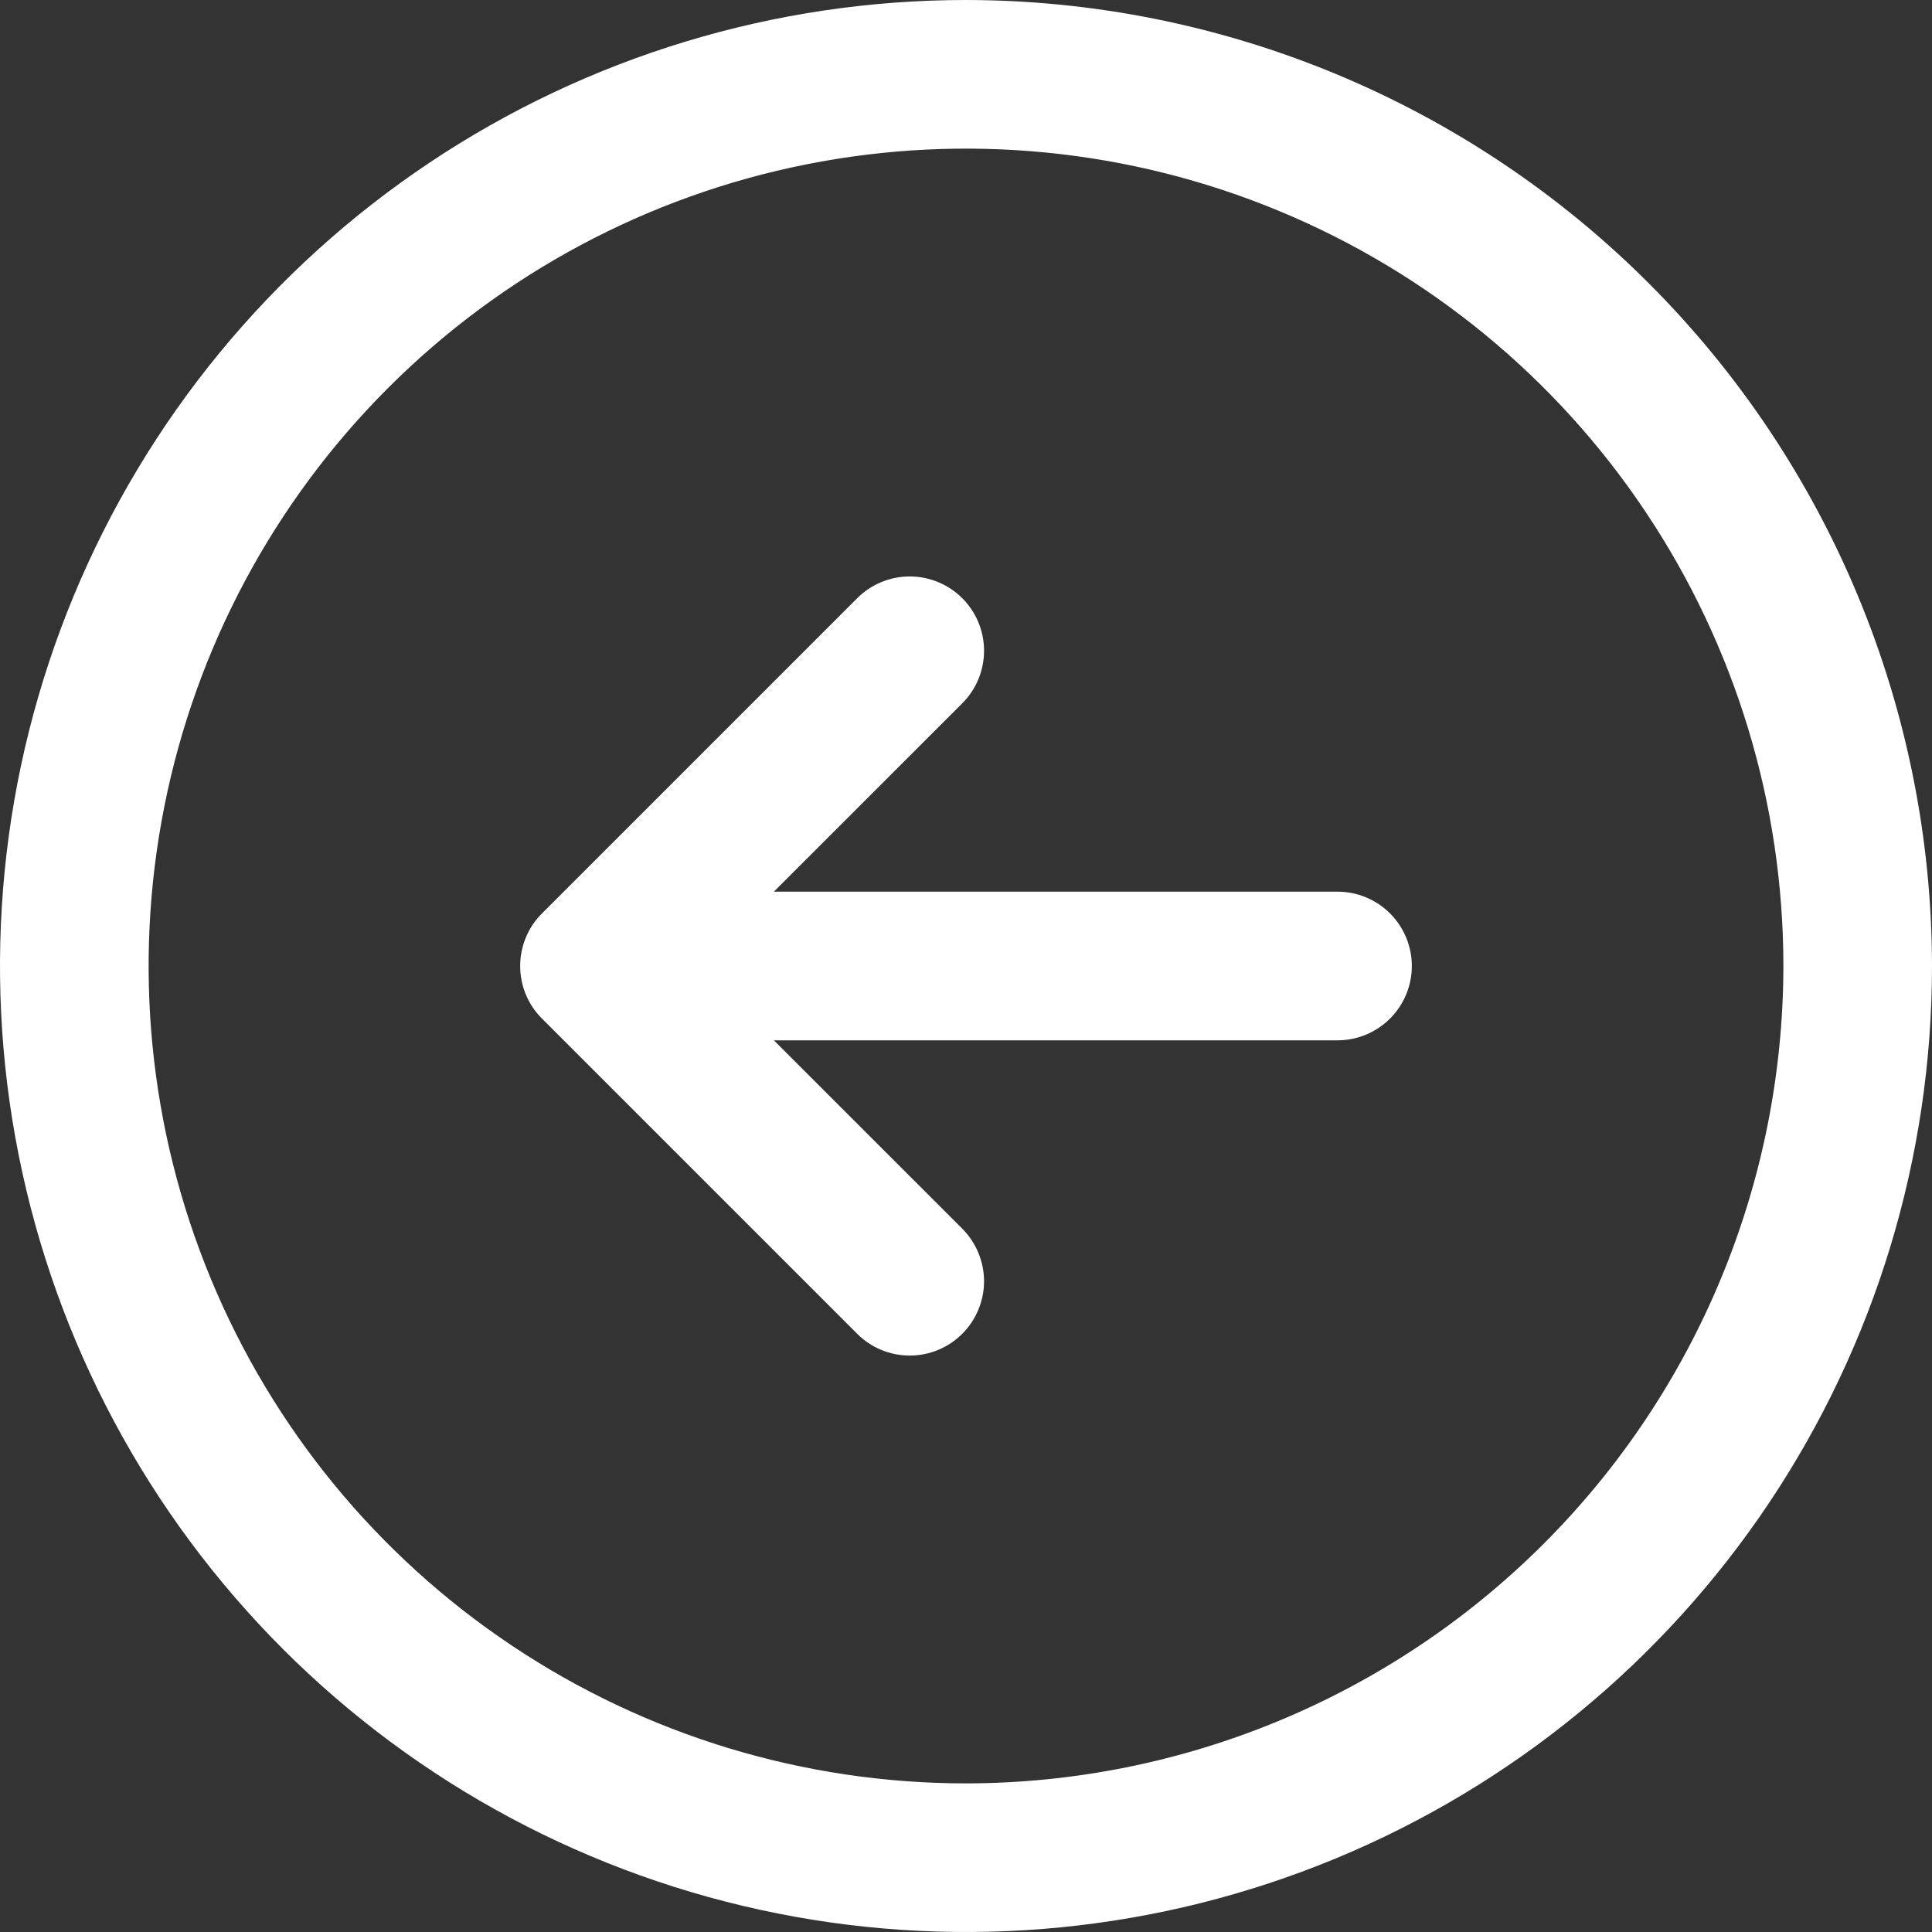 <svg width="38" height="38" viewBox="0 0 38 38" fill="none" xmlns="http://www.w3.org/2000/svg">
<rect x="0" y="0" width="38" height="38" fill="#333333" stroke="none"/>
<path d="M19 0C15.242 0 11.569 1.114 8.444 3.202C5.32 5.29 2.884 8.257 1.446 11.729C0.008 15.201 -0.368 19.021 0.365 22.707C1.098 26.392 2.908 29.778 5.565 32.435C8.222 35.092 11.608 36.902 15.293 37.635C18.979 38.368 22.799 37.992 26.271 36.554C29.743 35.116 32.71 32.68 34.798 29.556C36.886 26.431 38 22.758 38 19C37.994 13.963 35.991 9.133 32.429 5.571C28.867 2.009 24.037 0.006 19 0ZM19 35.077C15.82 35.077 12.712 34.134 10.068 32.367C7.424 30.601 5.364 28.09 4.147 25.152C2.93 22.215 2.612 18.982 3.232 15.864C3.852 12.745 5.384 9.88 7.632 7.632C9.88 5.383 12.745 3.852 15.864 3.232C18.982 2.612 22.215 2.93 25.152 4.147C28.09 5.364 30.601 7.424 32.367 10.068C34.134 12.712 35.077 15.82 35.077 19C35.072 23.262 33.377 27.349 30.363 30.363C27.349 33.377 23.262 35.072 19 35.077ZM27.769 19C27.769 19.388 27.615 19.759 27.341 20.033C27.067 20.308 26.695 20.462 26.308 20.462H15.221L18.927 24.167C19.062 24.303 19.17 24.464 19.243 24.642C19.317 24.819 19.355 25.009 19.355 25.201C19.355 25.393 19.317 25.583 19.243 25.76C19.17 25.937 19.062 26.099 18.927 26.234C18.791 26.37 18.63 26.478 18.452 26.551C18.275 26.625 18.085 26.662 17.893 26.662C17.701 26.662 17.511 26.625 17.334 26.551C17.156 26.478 16.995 26.37 16.86 26.234L10.659 20.033C10.523 19.898 10.415 19.737 10.342 19.559C10.269 19.382 10.231 19.192 10.231 19C10.231 18.808 10.269 18.618 10.342 18.441C10.415 18.263 10.523 18.102 10.659 17.967L16.86 11.766C17.134 11.492 17.506 11.338 17.893 11.338C18.281 11.338 18.652 11.492 18.927 11.766C19.201 12.04 19.355 12.412 19.355 12.799C19.355 13.187 19.201 13.559 18.927 13.833L15.221 17.538H26.308C26.695 17.538 27.067 17.692 27.341 17.967C27.615 18.241 27.769 18.612 27.769 19Z" fill="white"/>
</svg>
